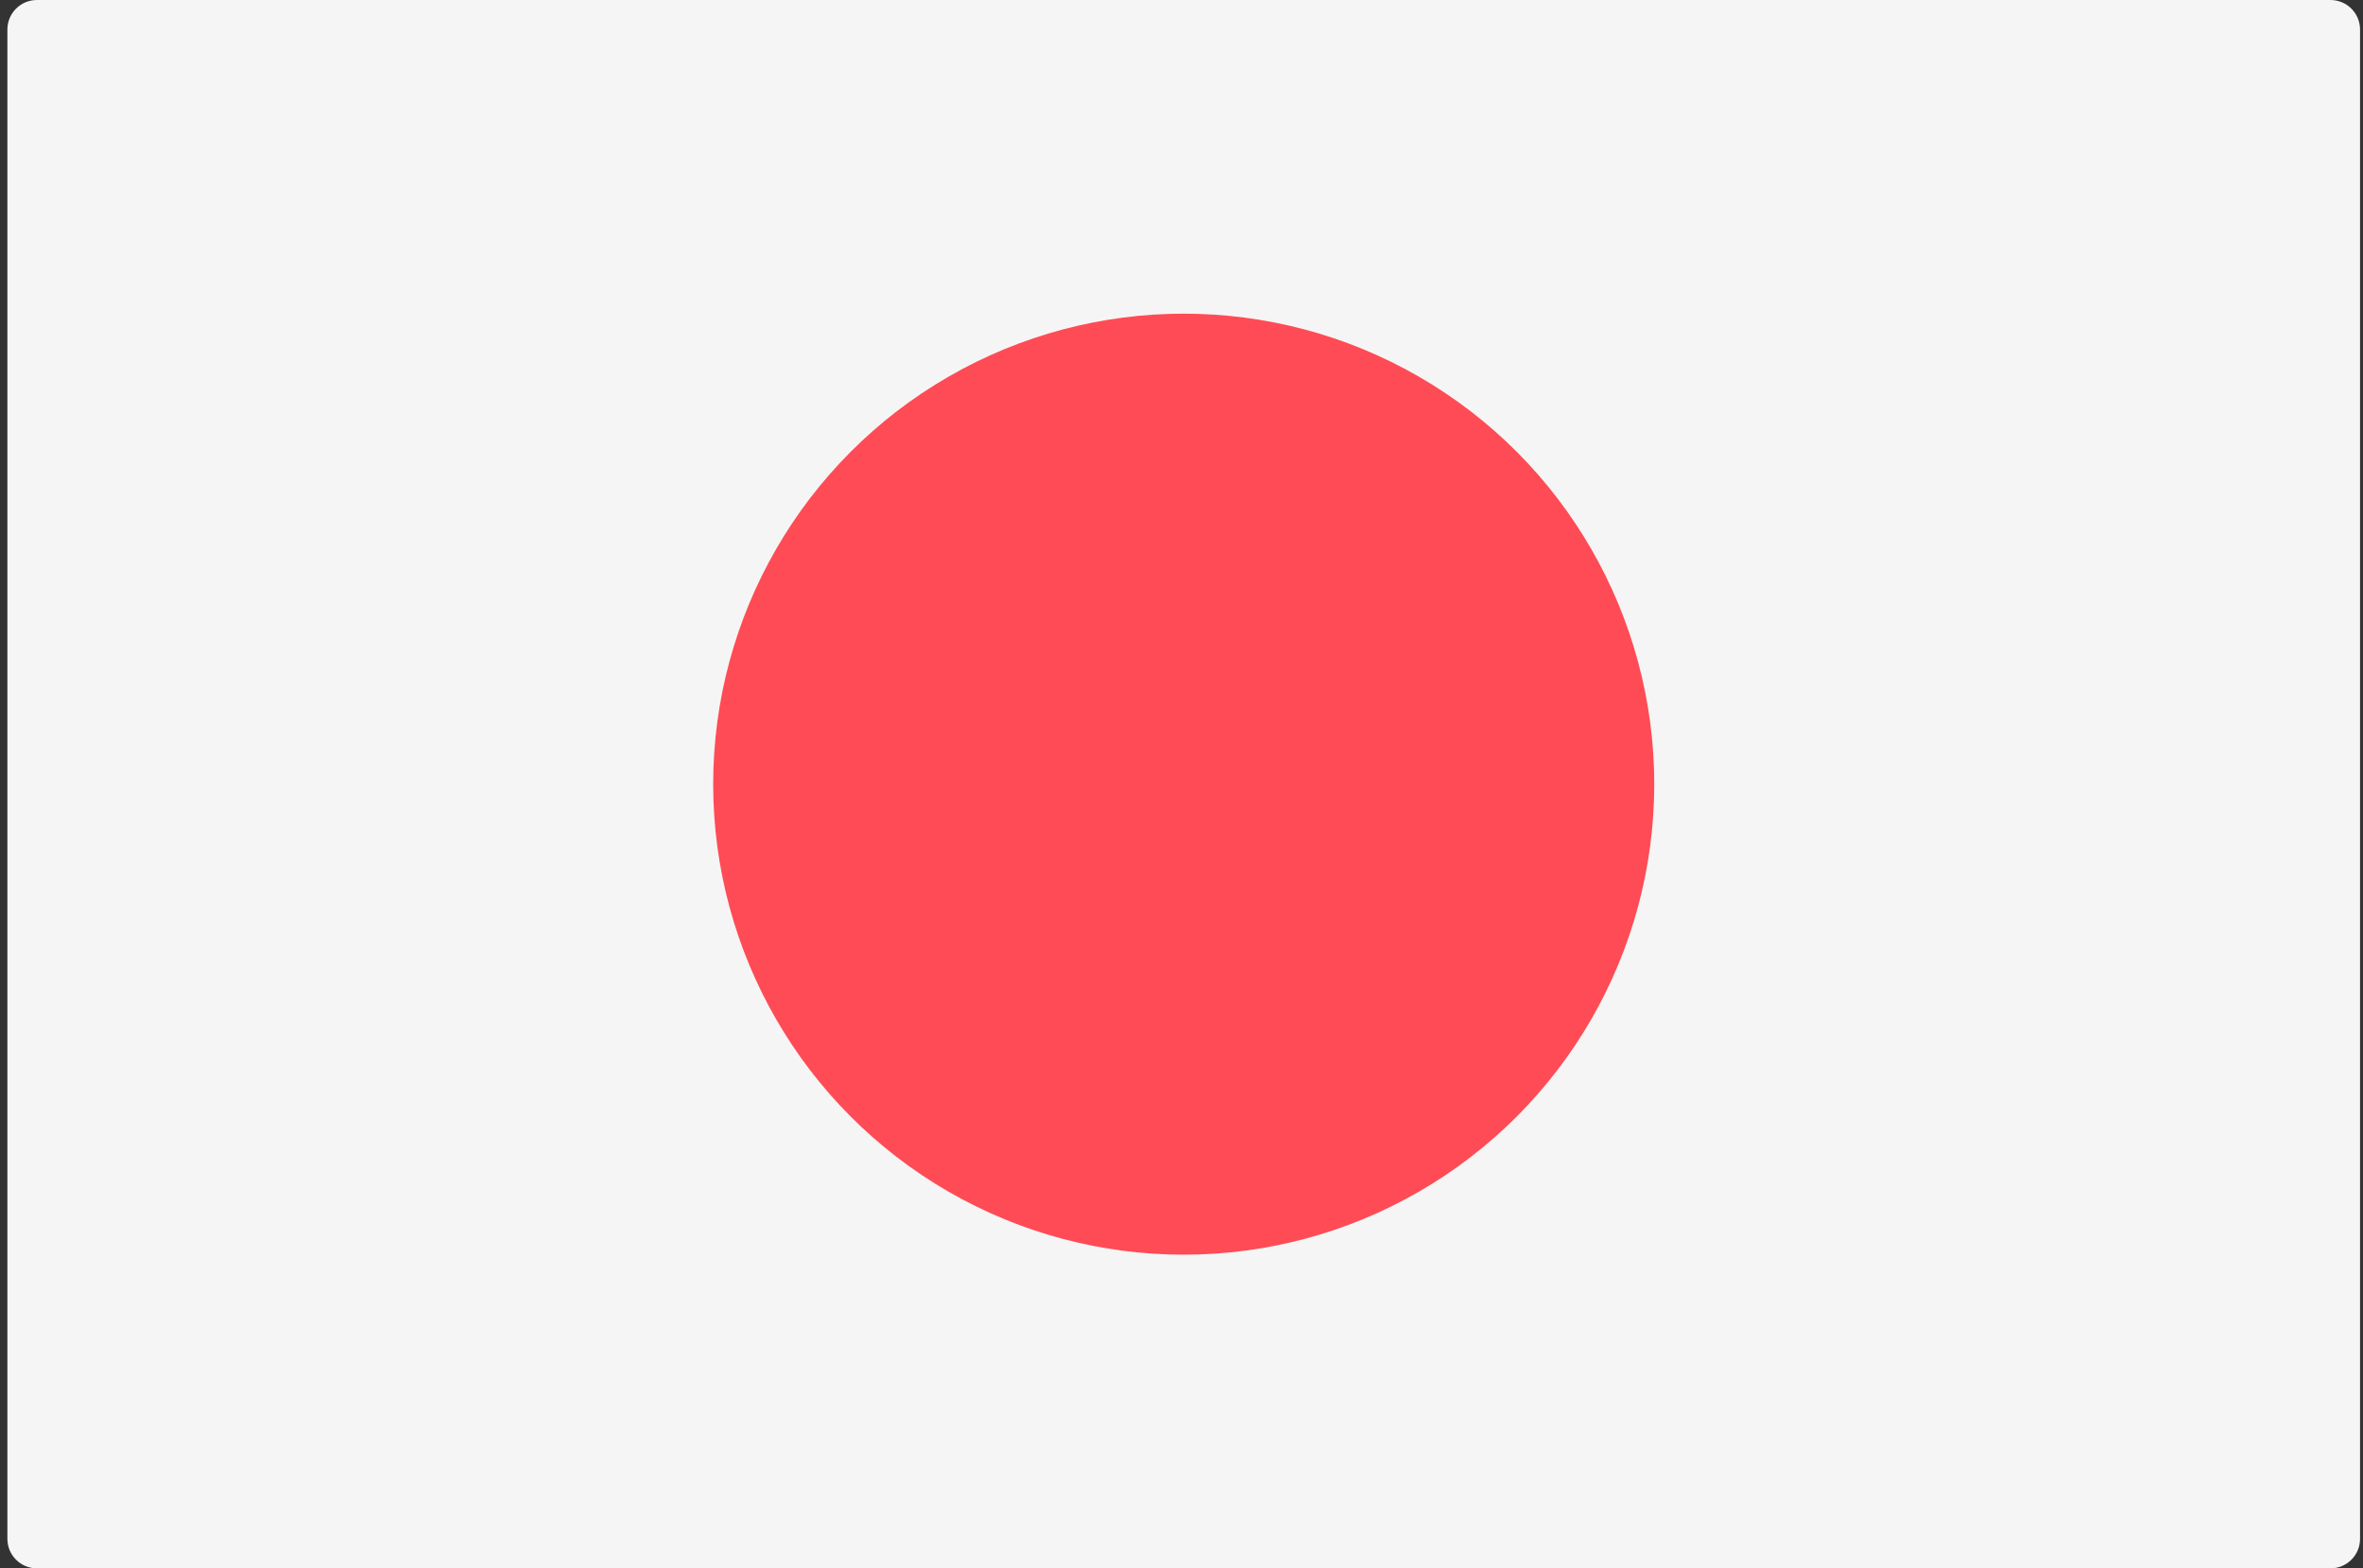 <?xml version="1.0" encoding="utf-8"?>
<!-- Generator: Adobe Illustrator 16.0.0, SVG Export Plug-In . SVG Version: 6.00 Build 0)  -->
<!DOCTYPE svg PUBLIC "-//W3C//DTD SVG 1.1//EN" "http://www.w3.org/Graphics/SVG/1.1/DTD/svg11.dtd">
<svg version="1.1" id="Layer_1" xmlns="http://www.w3.org/2000/svg" xmlns:xlink="http://www.w3.org/1999/xlink" x="0px" y="0px"
	 width="800px" height="531px" viewBox="0 0 800 531" enable-background="new 0 0 800 531" xml:space="preserve">
<rect x="0" y="0" width="800" height="531" fill="#333333" stroke="none"/>
<path fill="#F5F5F5" d="M799,521c0,5.522-4.479,10-10,10H12.5c-5.523,0-10-4.478-10-10V10c0-5.522,4.477-10,10-10H789
	c5.521,0,10,4.478,10,10V521z"/>
<circle fill="#FF4B55" cx="400.75" cy="265.5" r="159.3"/>
</svg>
